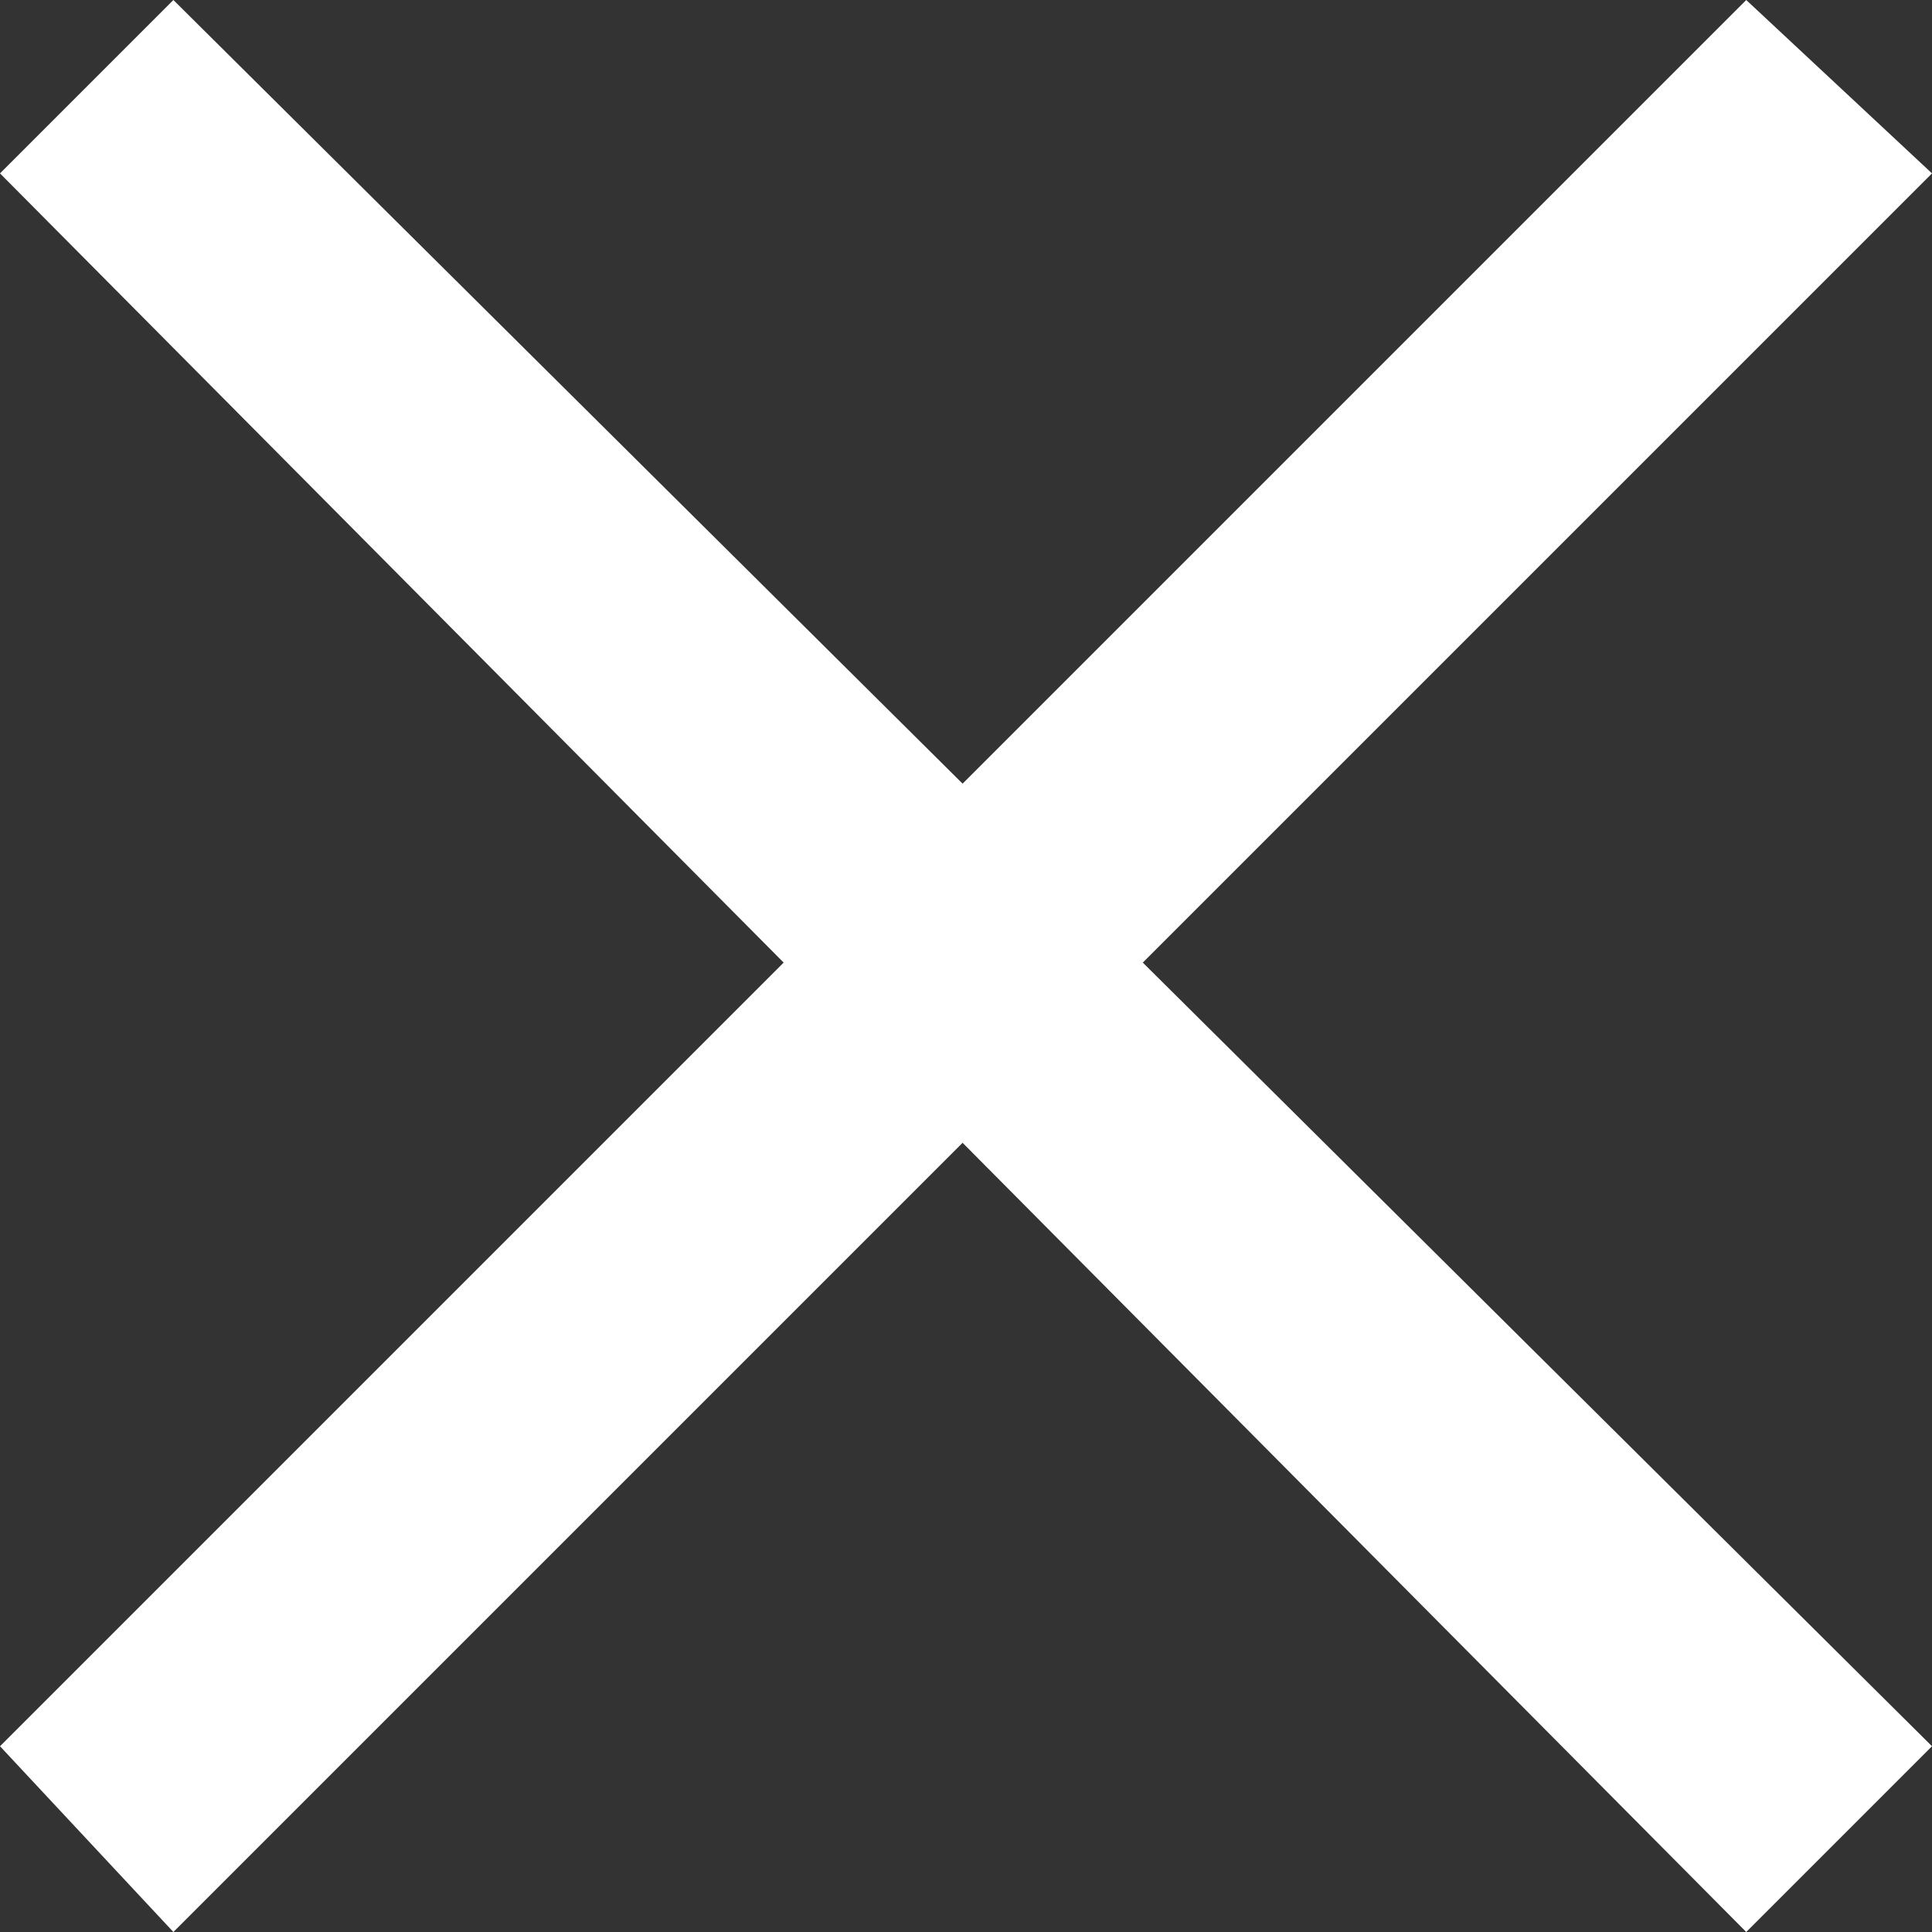 <?xml version="1.0" encoding="utf-8"?>
<!-- Generator: Adobe Illustrator 21.1.0, SVG Export Plug-In . SVG Version: 6.00 Build 0)  -->
<svg version="1.1" id="Layer_1" xmlns="http://www.w3.org/2000/svg" xmlns:xlink="http://www.w3.org/1999/xlink" x="0px" y="0px"
	 viewBox="0 0 15.6 15.6" style="enable-background:new 0 0 15.6 15.6;" xml:space="preserve">
<rect x="0" y="0" width="15.6" height="15.6" fill="#333333" stroke="none"/>
<style type="text/css">
	.st0{fill:#FFFFFF;}
</style>
<g>
	<rect x="7.3" y="-1.7" transform="matrix(0.707 -0.707 0.707 0.707 -3.222 7.774)" class="st0" width="1" height="19"/>
	<polygon class="st0" points="1.4,0 0,1.4 14.1,15.6 15.6,14.1 1.4,0 	"/>
</g>
<g>
	<rect x="-1.7" y="7.3" transform="matrix(0.707 -0.707 0.707 0.707 -3.222 7.778)" class="st0" width="19" height="1"/>
	<polygon class="st0" points="14.1,0 0,14.1 1.4,15.6 15.6,1.4 14.1,0 	"/>
</g>
</svg>
